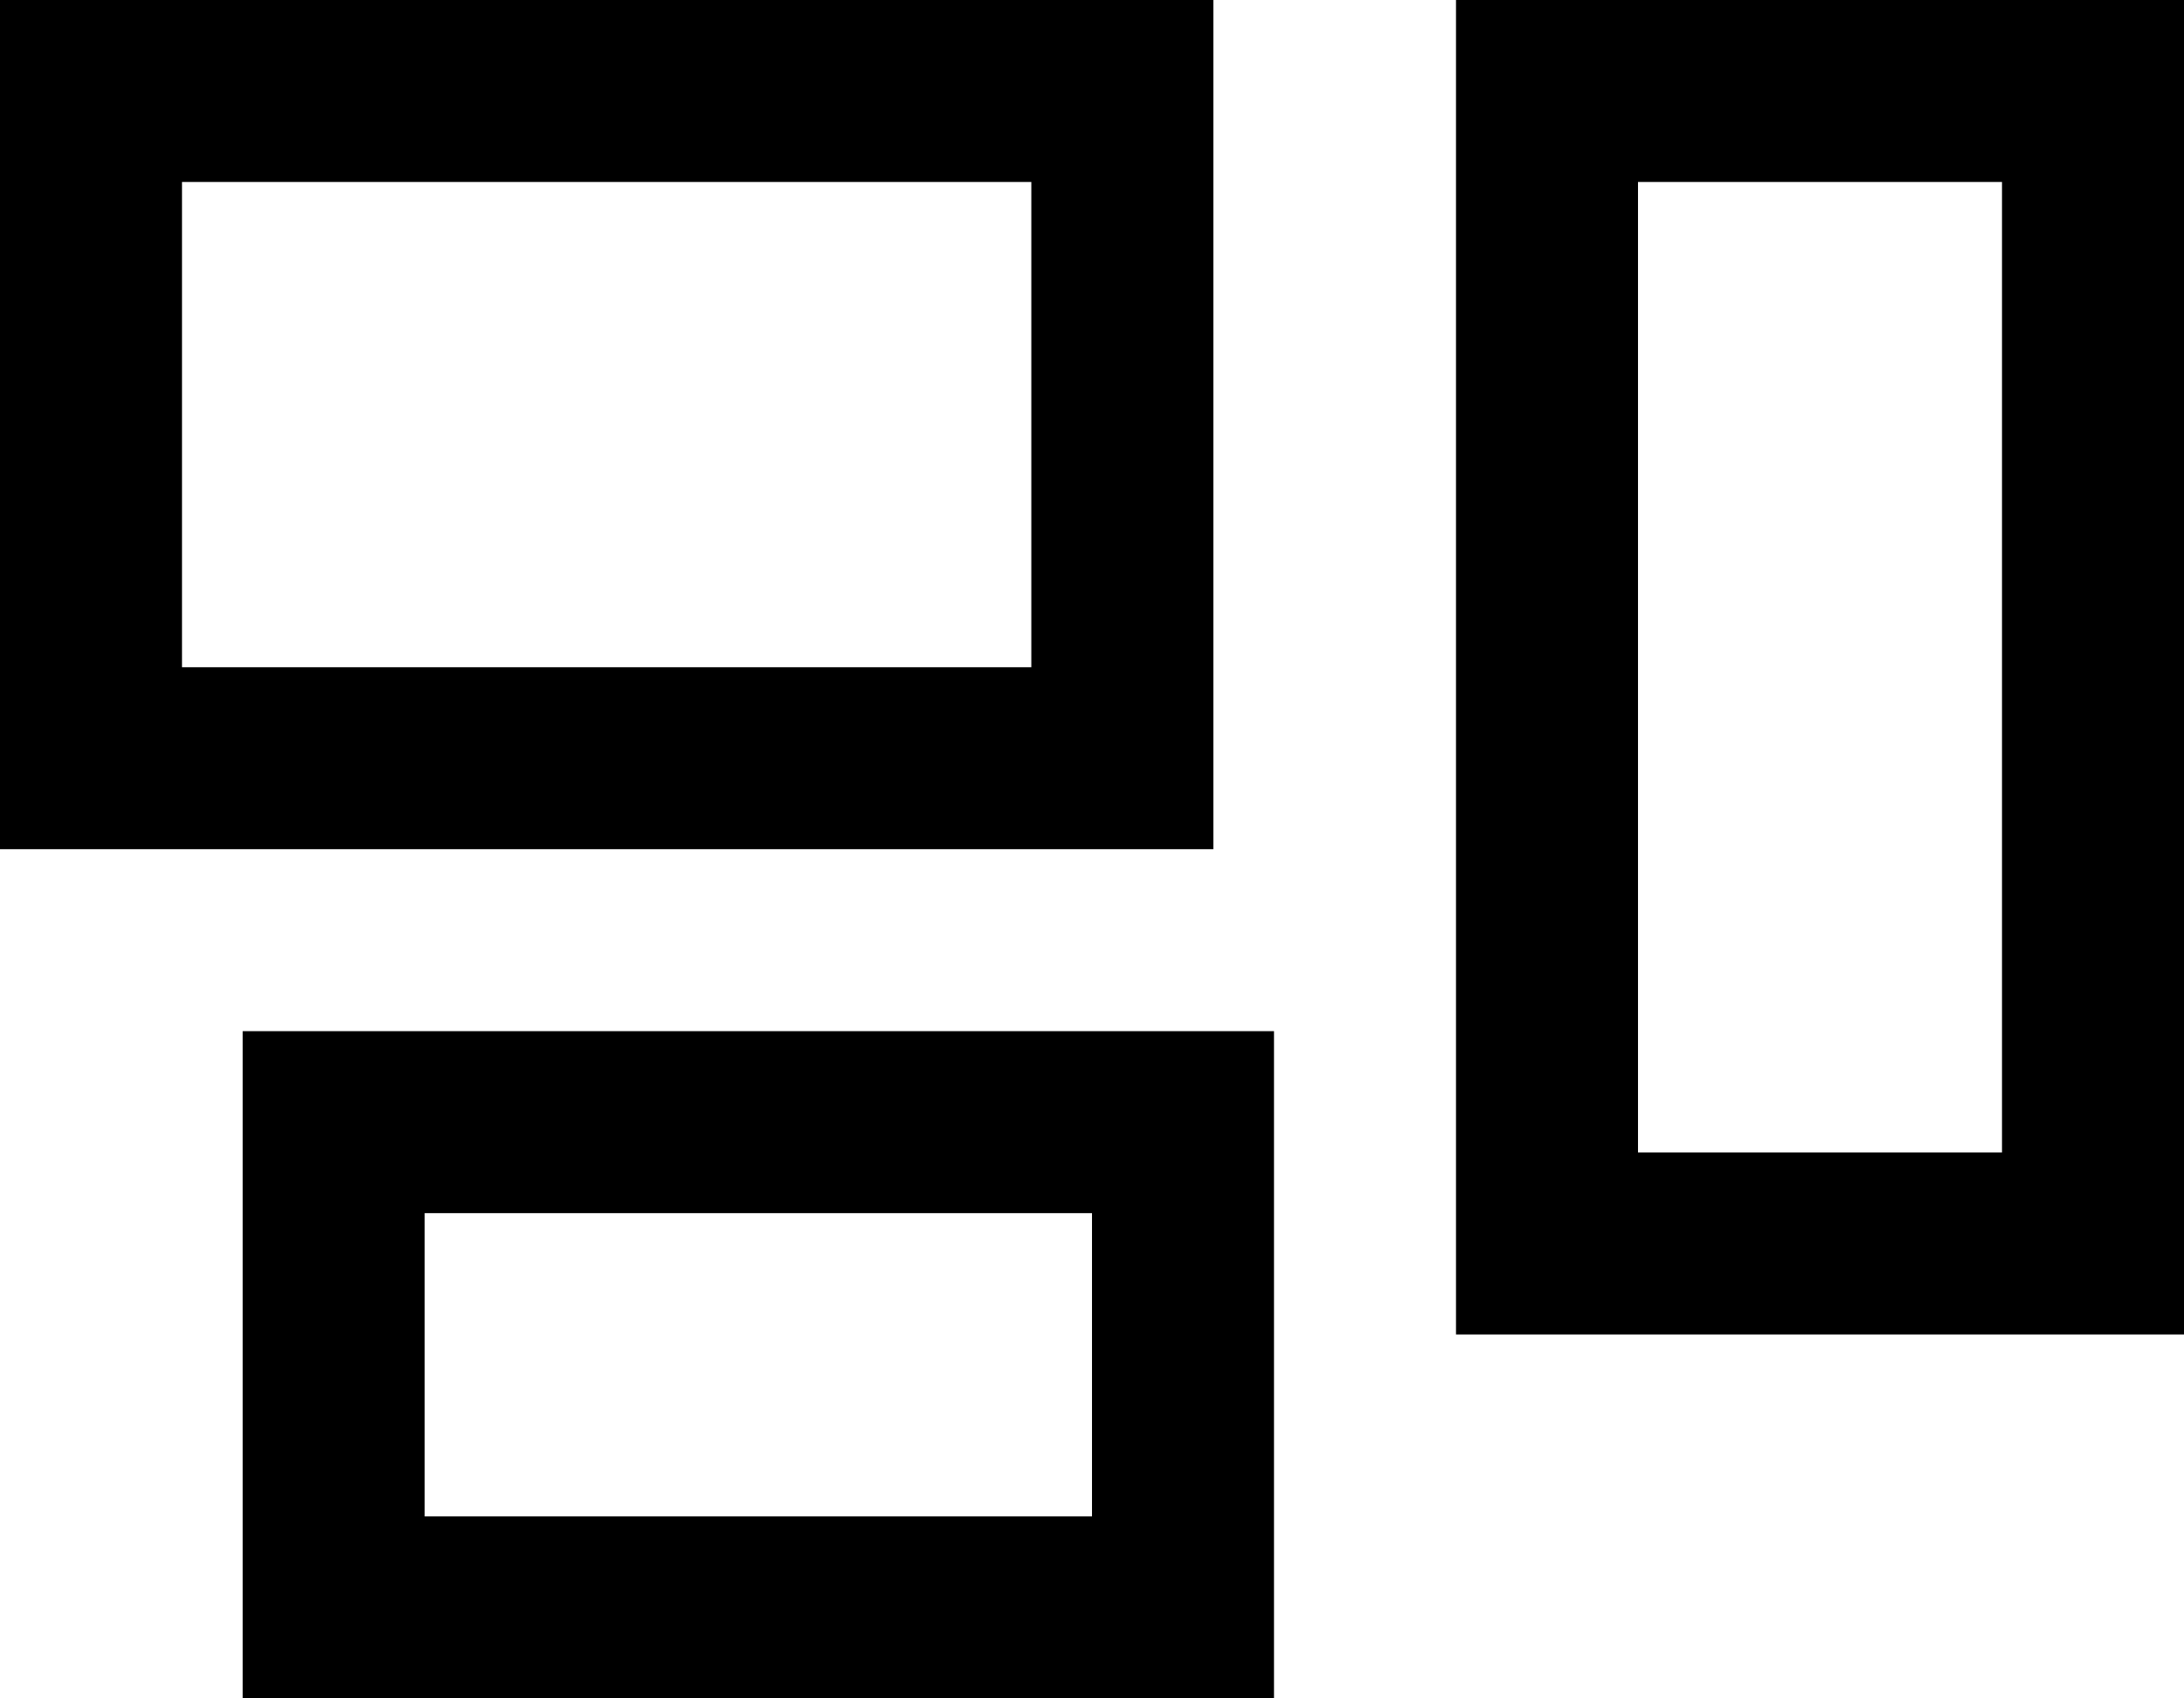 <svg xmlns="http://www.w3.org/2000/svg" viewBox="0 0 576 448">
  <path d="M 272 48 L 272 176 L 272 48 L 272 176 L 48 176 L 48 176 L 48 48 L 48 48 L 272 48 L 272 48 Z M 48 0 L 0 0 L 48 0 L 0 0 L 0 48 L 0 48 L 0 176 L 0 176 L 0 224 L 0 224 L 48 224 L 320 224 L 320 176 L 320 176 L 320 48 L 320 48 L 320 0 L 320 0 L 272 0 L 48 0 Z M 528 48 L 528 304 L 528 48 L 528 304 L 432 304 L 432 304 L 432 48 L 432 48 L 528 48 L 528 48 Z M 432 0 L 384 0 L 432 0 L 384 0 L 384 48 L 384 48 L 384 304 L 384 304 L 384 352 L 384 352 L 432 352 L 576 352 L 576 304 L 576 304 L 576 48 L 576 48 L 576 0 L 576 0 L 528 0 L 432 0 Z M 112 320 L 288 320 L 112 320 L 288 320 L 288 400 L 288 400 L 112 400 L 112 400 L 112 320 L 112 320 Z M 64 272 L 64 320 L 64 272 L 64 320 L 64 400 L 64 400 L 64 448 L 64 448 L 112 448 L 336 448 L 336 400 L 336 400 L 336 320 L 336 320 L 336 272 L 336 272 L 288 272 L 64 272 Z" />
</svg>